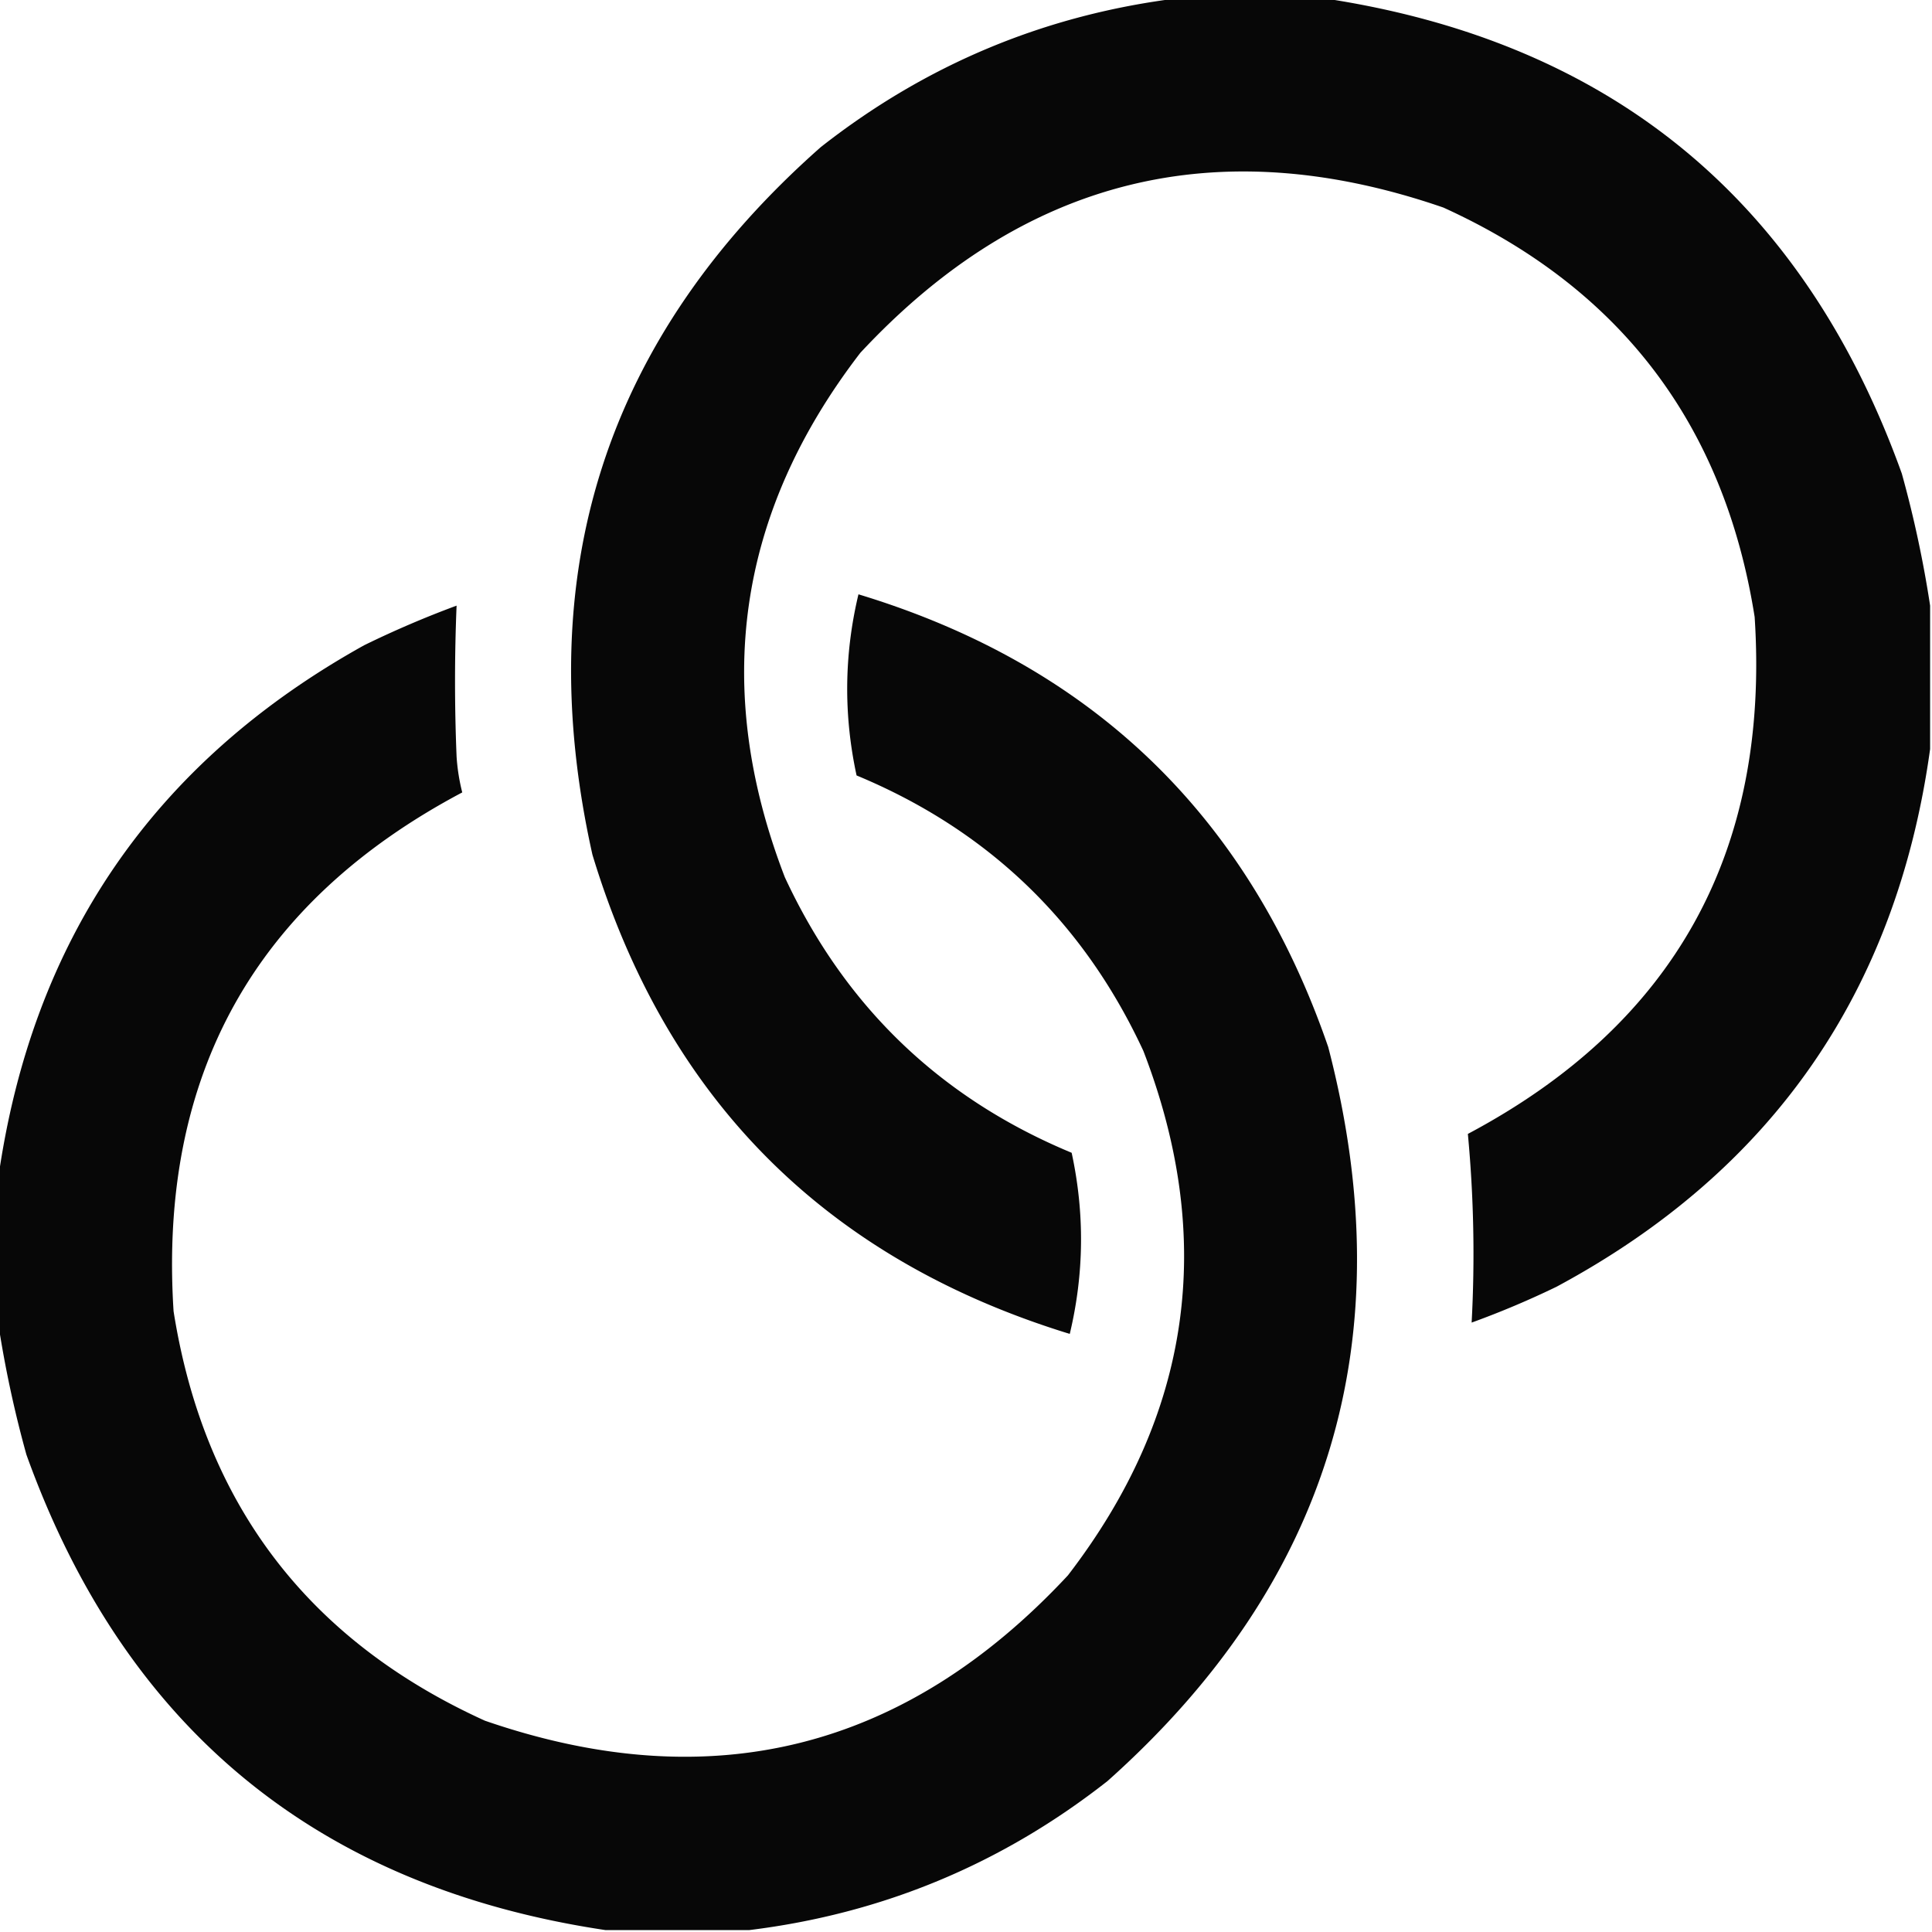 <svg xmlns="http://www.w3.org/2000/svg" width="512" height="512" shape-rendering="geometricPrecision" text-rendering="geometricPrecision" image-rendering="optimizeQuality" fill-rule="evenodd" clip-rule="evenodd"><path d="M312.5-.5h38c76.224 11.383 127.39 53.383 153.5 126a298.75 298.75 0 017.5 35v38c-8.902 64.323-41.902 111.823-99 142.5a236.738 236.738 0 01-22.5 9.5 340.802 340.802 0 00-1-50c54.713-29.072 80.046-74.739 76-137-8.073-50.996-35.573-87.163-82.5-108.5-59.864-20.66-111.364-7.826-154.5 38.5-32.69 42.493-39.356 88.826-20 139 15.895 34.23 41.228 58.563 76 73 3.473 16.059 3.306 32.059-.5 48-64.702-19.868-106.868-62.202-126.5-127-16.668-74.655 3.498-137.155 60.5-187.5 28.016-22.01 59.683-35.177 95-39.5z" opacity=".972"/><path d="M198.5 511.5h-38C84.273 500.112 33.106 458.112 7 385.5a298.722 298.722 0 01-7.5-35v-38c8.9-63.319 41.233-110.485 97-141.5a263.017 263.017 0 0124.5-10.5 487.712 487.712 0 000 40 51.727 51.727 0 001.5 9.5C67.503 239.141 42.003 284.974 46 347.5c8.073 50.996 35.573 87.163 82.5 108.5 59.851 20.662 111.351 7.829 154.5-38.5 32.69-42.493 39.356-88.826 20-139-15.87-34.204-41.203-58.537-76-73-3.472-16.061-3.306-32.061.5-48 61.937 18.77 103.437 58.77 124.5 120 20.05 77.013.55 141.846-58.5 194.5-28.001 22.001-59.668 35.168-95 39.5z" opacity=".972"/></svg>